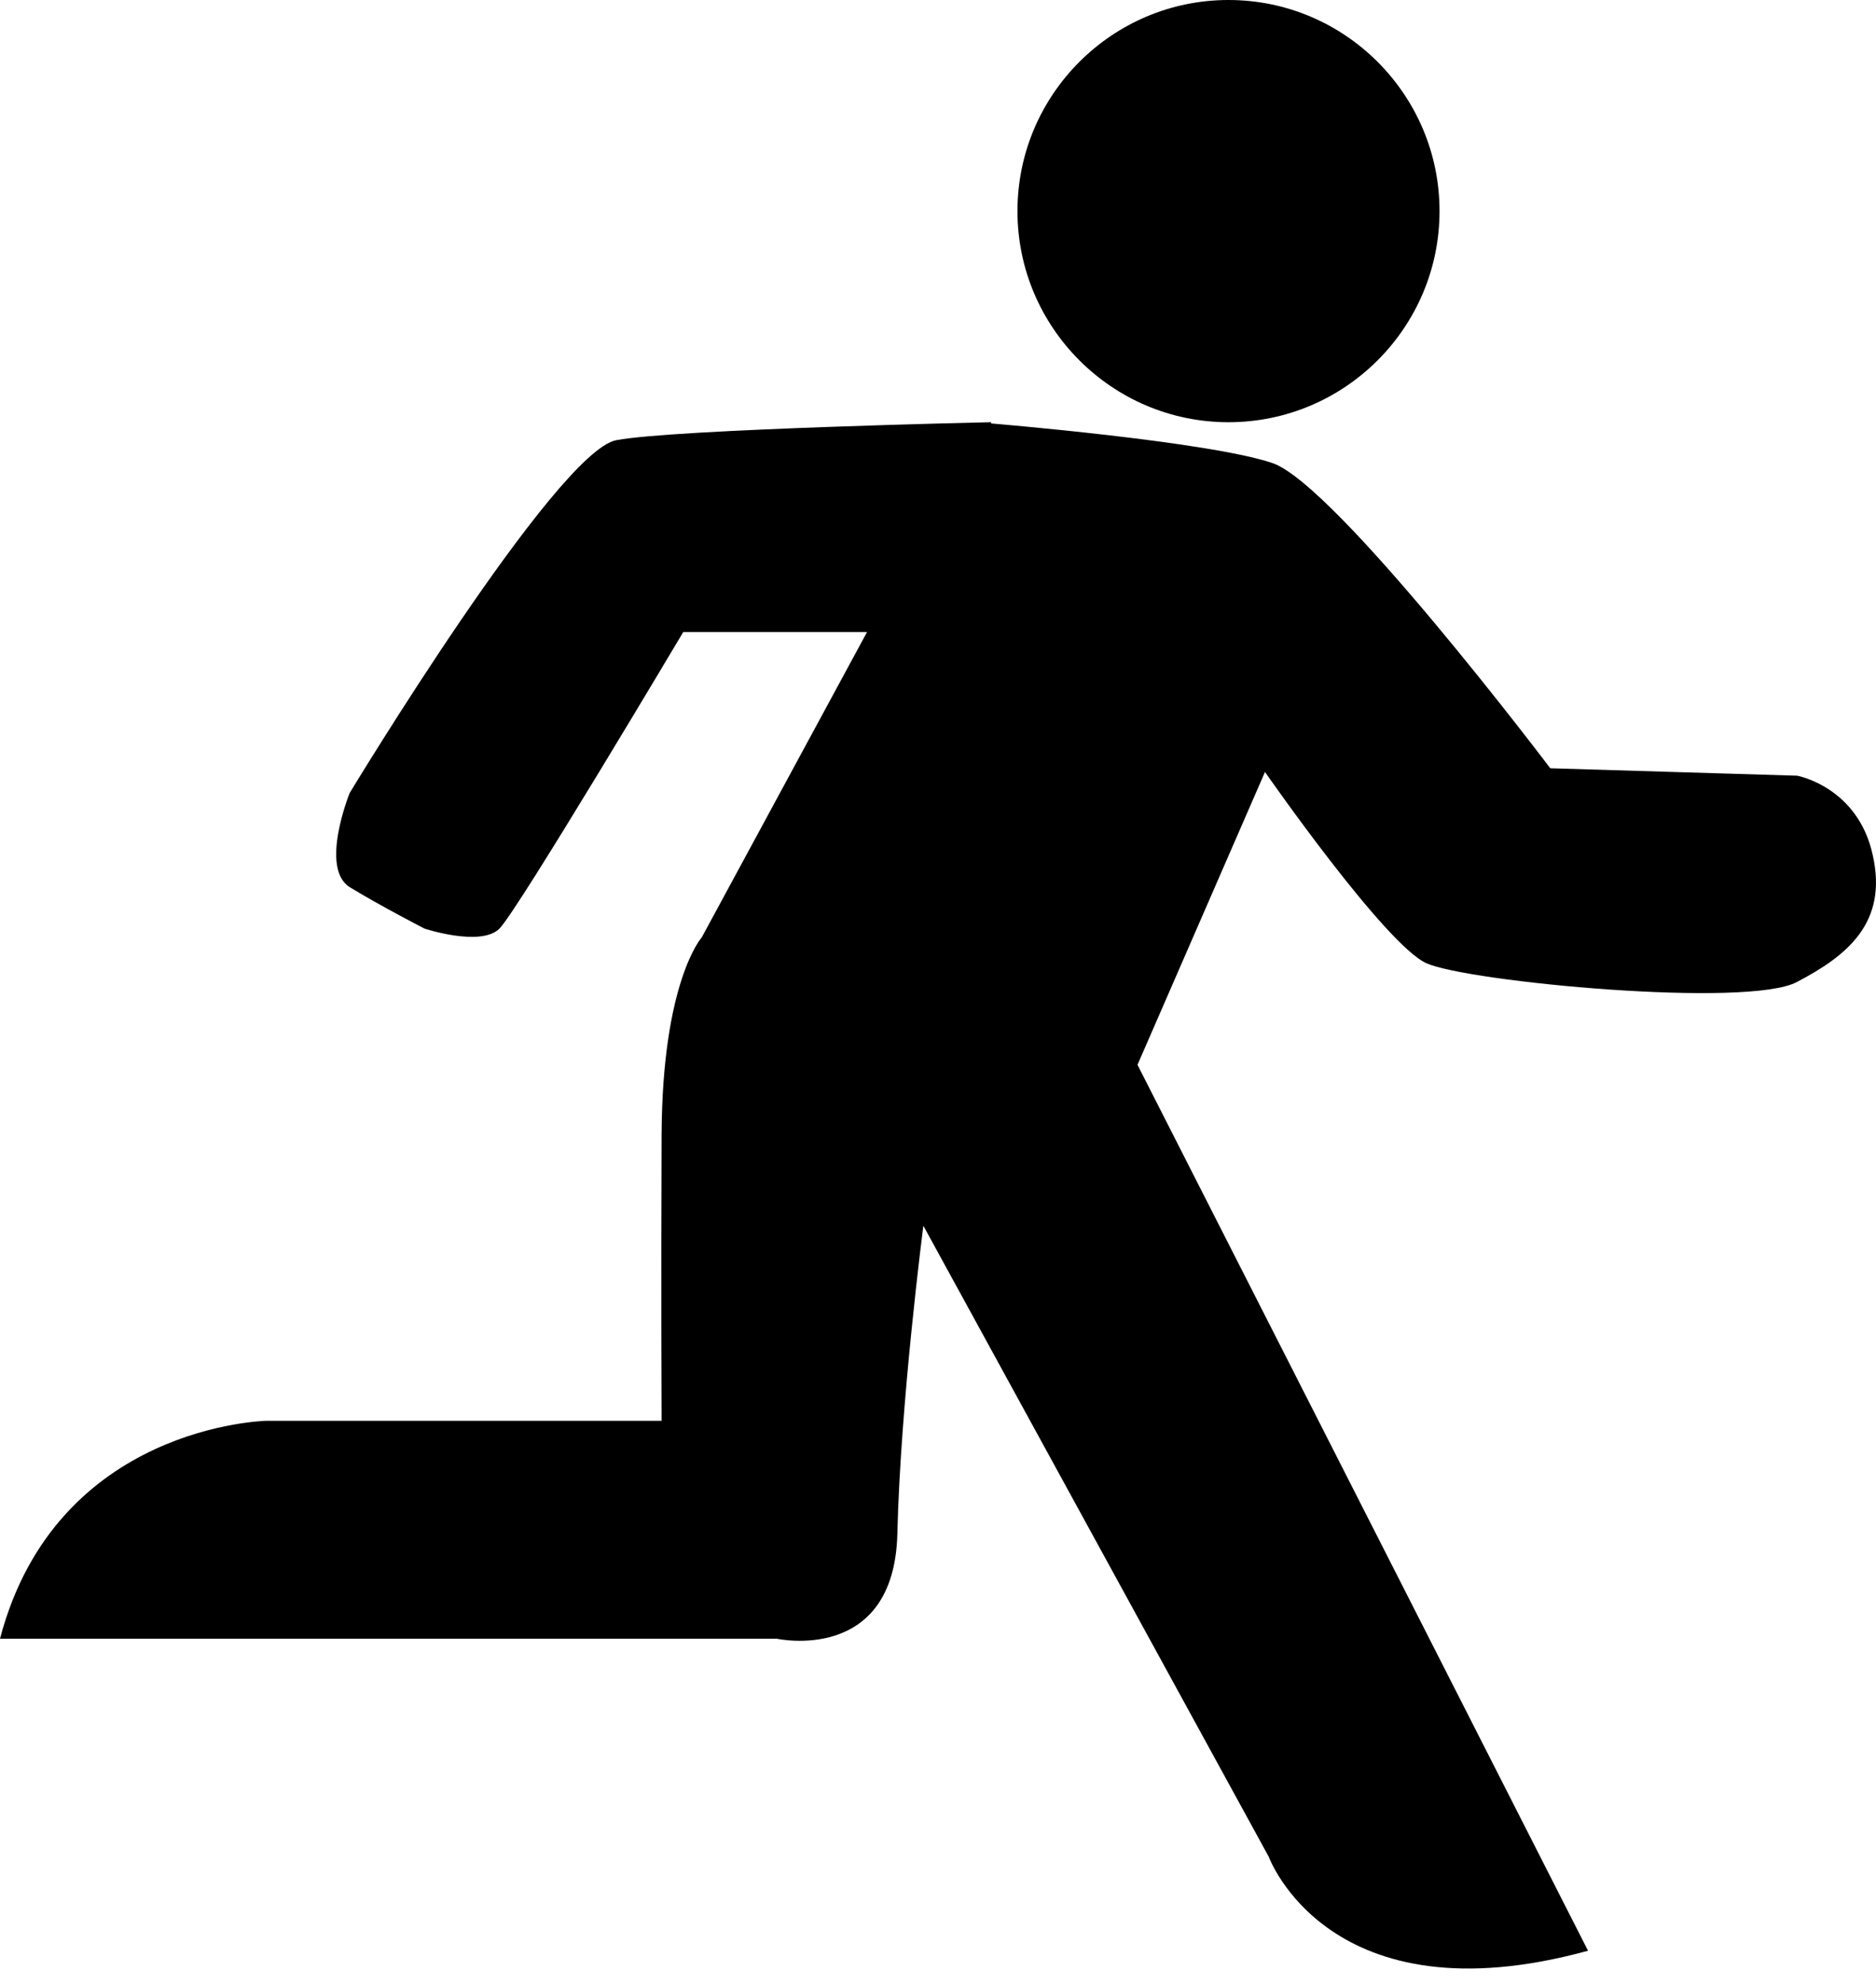 <svg width="70" height="74" viewBox="0 0 70 74" fill="none" xmlns="http://www.w3.org/2000/svg">
<path d="M37.965 7.874C37.965 3.533 41.498 0 45.839 0C50.181 0 53.714 3.533 53.714 7.874C53.714 12.216 50.181 15.749 45.839 15.749C41.498 15.749 37.965 12.216 37.965 7.874Z" fill="black"/>
<path d="M36.994 15.748C36.994 15.748 25.24 16.002 23 16.418C20.76 16.833 13.047 29.58 13.047 29.58C13.047 29.58 11.916 32.374 13.047 33.09C14.179 33.783 15.841 34.638 15.841 34.638C15.841 34.638 17.943 35.33 18.636 34.638C19.328 33.945 25.494 23.576 25.494 23.576H32.352L26.187 34.961C26.187 34.961 24.709 36.6 24.686 42.35C24.663 48.1 24.686 52.996 24.686 52.996H9.953C9.953 52.996 2.101 53.135 0 61.124H28.981C28.981 61.124 33.368 62.094 33.484 57.199C33.599 52.303 34.454 45.722 34.454 45.722L47.339 69.253C47.339 69.253 49.579 75.419 59.255 72.763L42.444 39.718L47.201 28.795C47.201 28.795 51.681 35.238 53.228 35.931C54.775 36.623 65.236 37.617 67.06 36.623C68.907 35.654 70.455 34.43 69.877 31.89C69.323 29.349 67.06 28.934 67.06 28.934L57.846 28.657C57.846 28.657 49.856 18.08 47.478 17.272C45.099 16.464 36.971 15.794 36.971 15.794L36.994 15.748Z" fill="black"/>
</svg>
